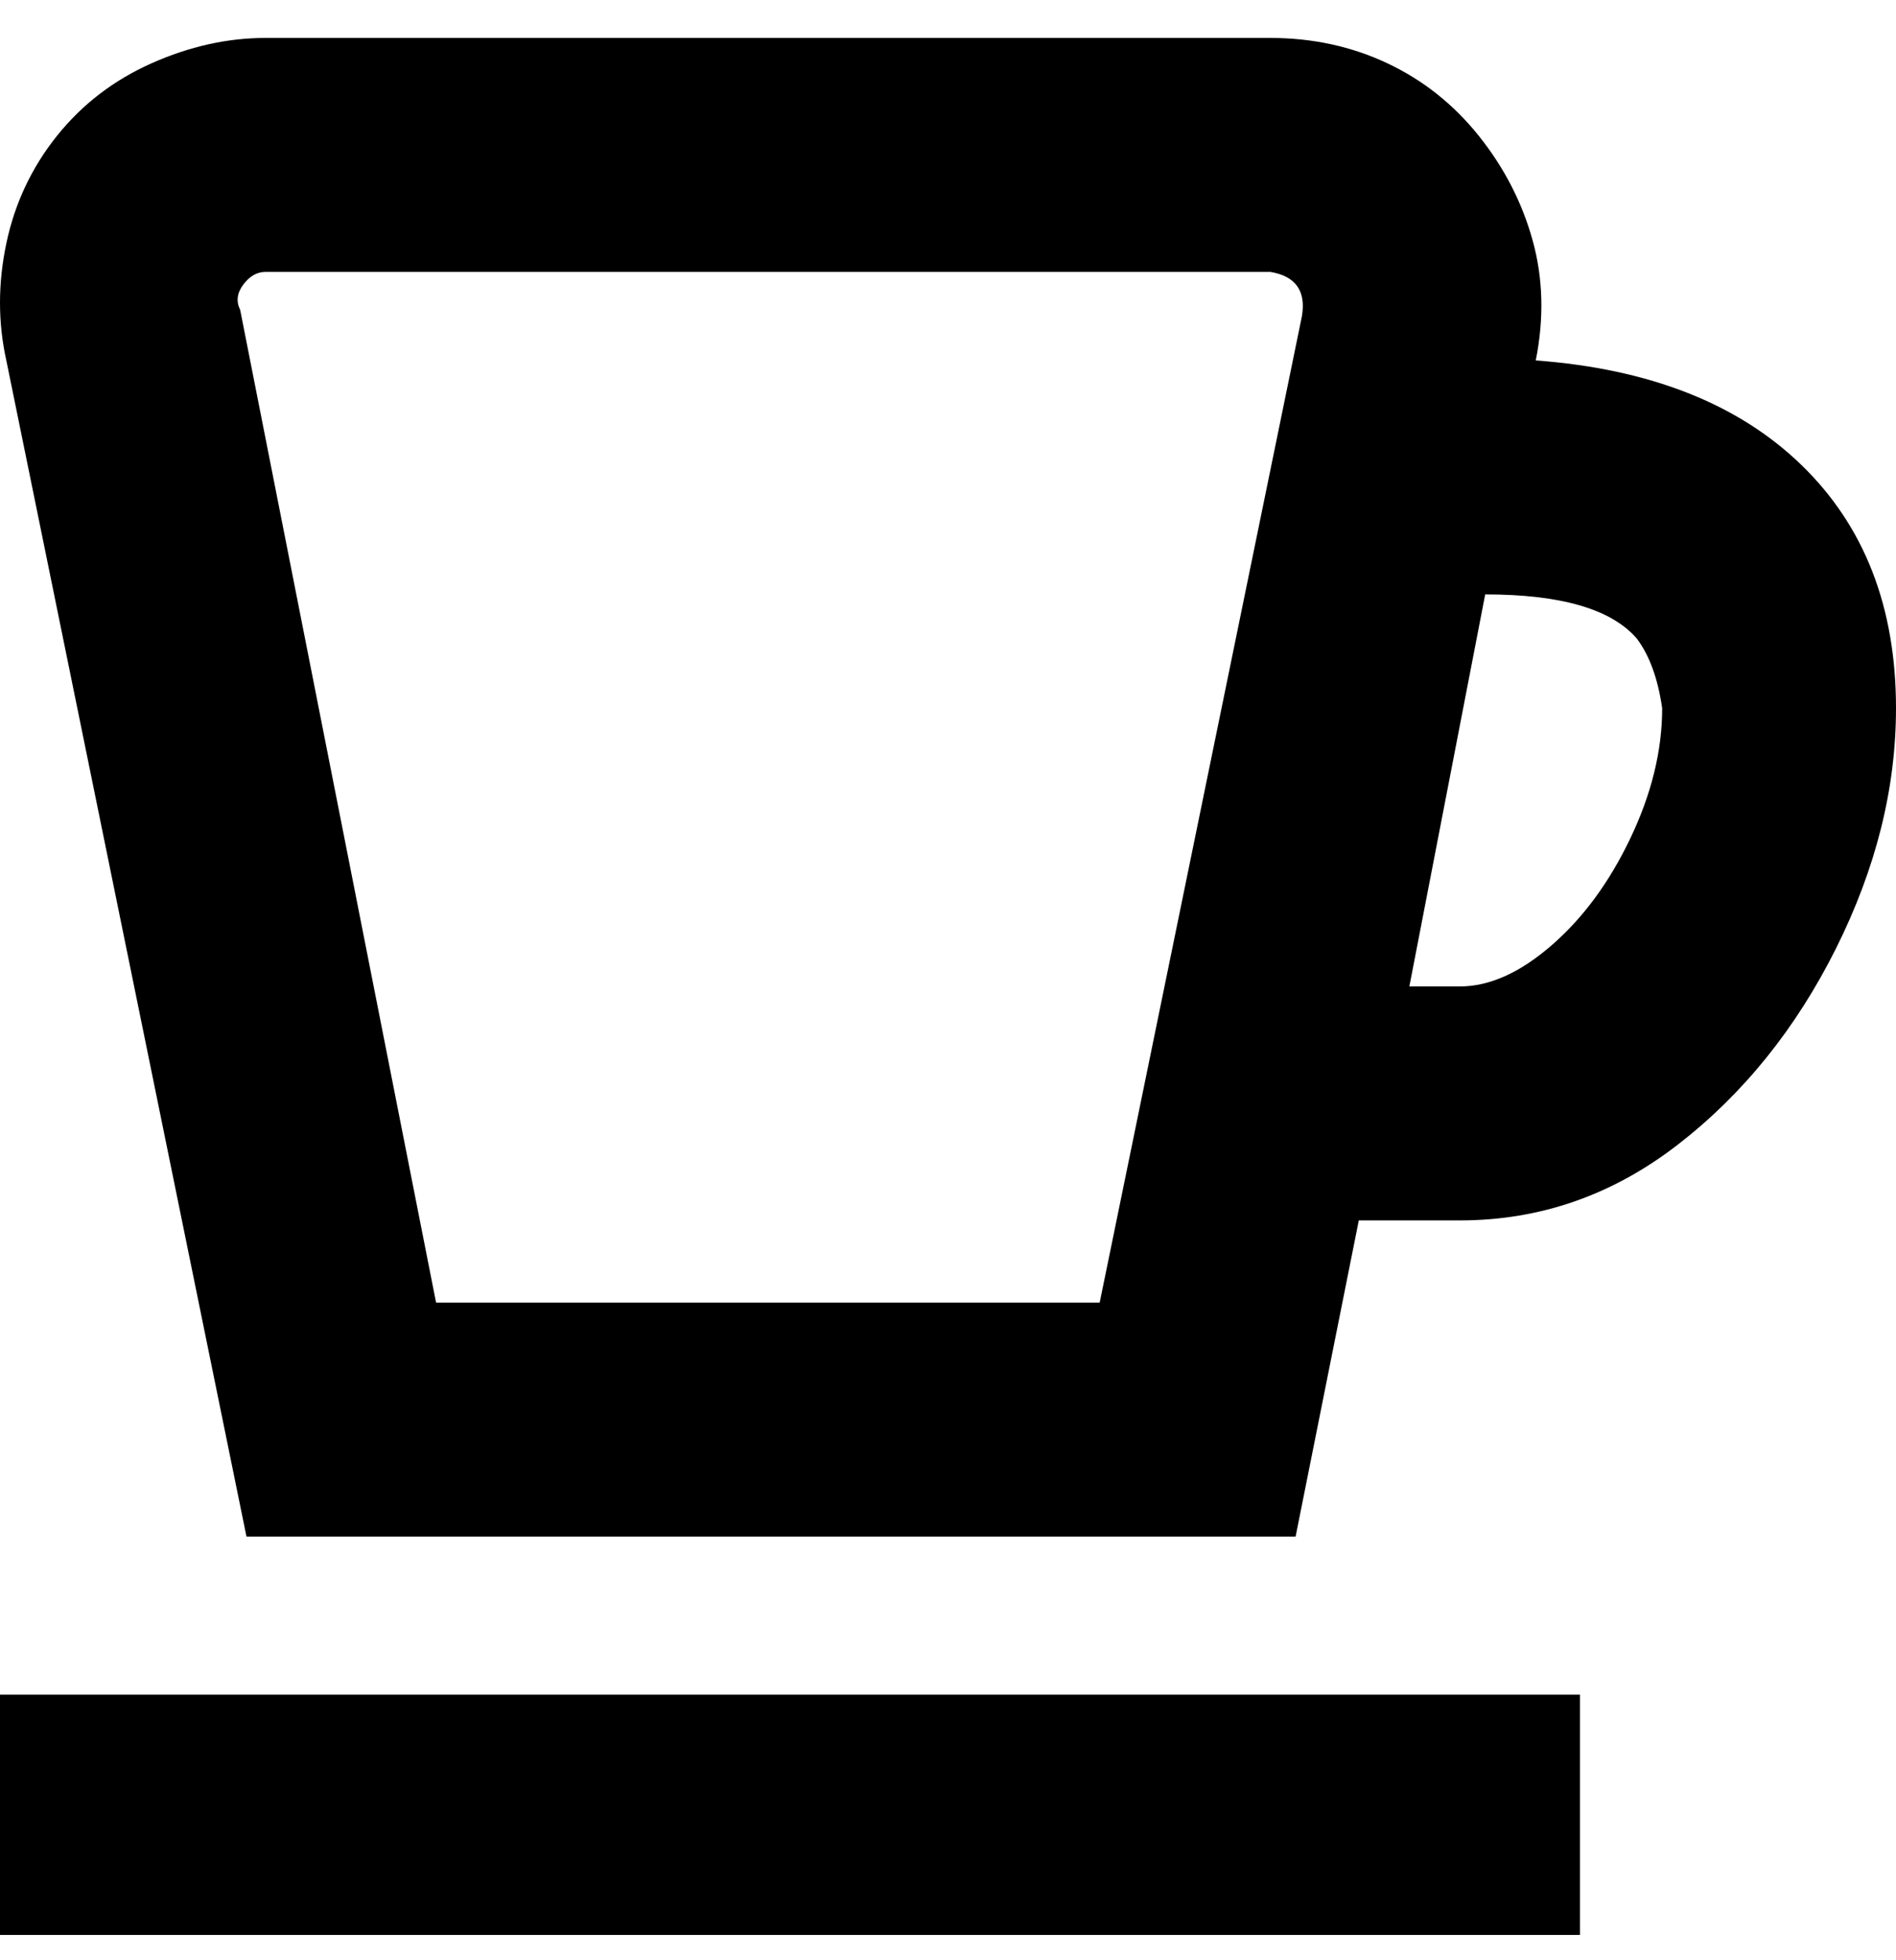 <svg viewBox="0 0 300 310" xmlns="http://www.w3.org/2000/svg"><path d="M0 268h250v38H0v-38zm300-156q0 19-9.5 38t-25 31Q250 193 231 193h-16l-10 50H39L1 57q-2-9 0-18.5t8-17Q15 14 24 10t18-4h159q10 0 18.5 4T234 21.5q6 7.5 8.5 16.5t.5 19q27 2 42 16.5t15 38.5zm-94-62q1-6-5-7H42q-2 0-3.5 2t-.5 4l31 157h105l32-156zm57 62q-1-7-4-11-6-7-24-7l-12 62h8q7 0 14.5-6.5t12.5-17q5-10.5 5-20.5z"/></svg>